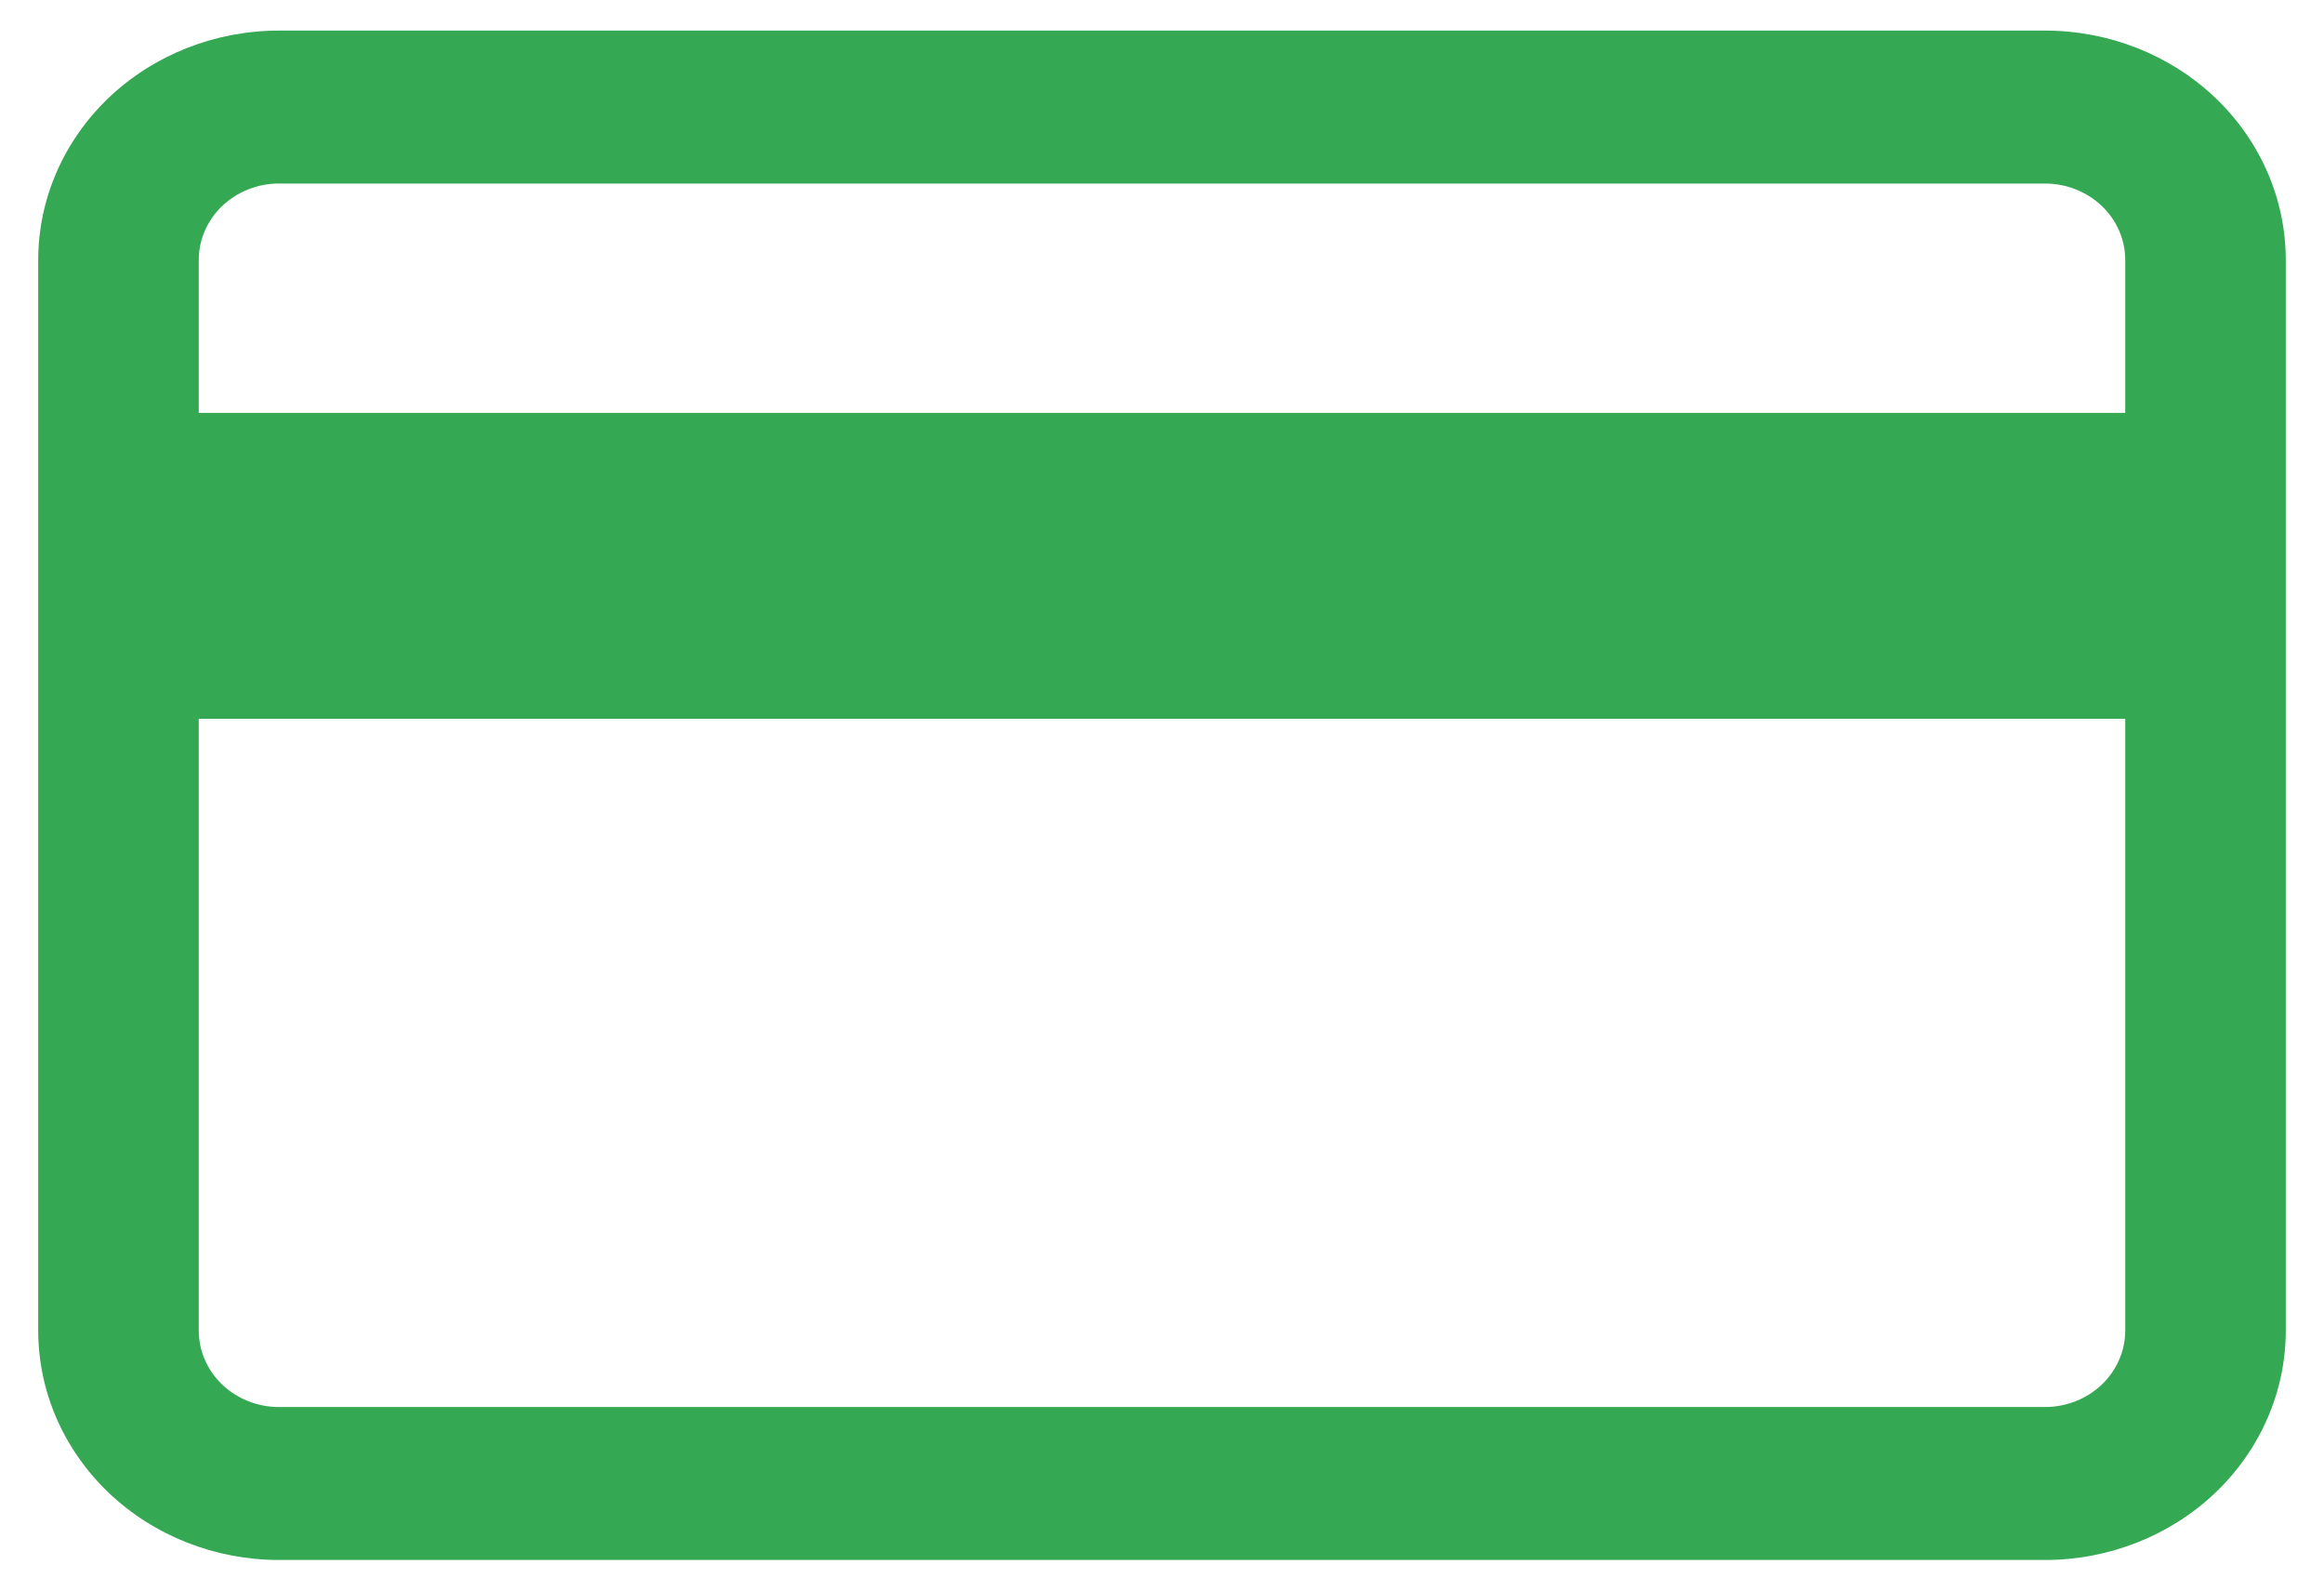 <svg width="38" height="26" viewBox="0 0 38 26" fill="none" xmlns="http://www.w3.org/2000/svg">
<path d="M33.438 0.5H4.562C3.518 0.5 2.517 0.895 1.778 1.598C1.04 2.302 0.625 3.255 0.625 4.25V21.75C0.625 22.745 1.04 23.698 1.778 24.402C2.517 25.105 3.518 25.5 4.562 25.5H33.438C34.482 25.5 35.483 25.105 36.222 24.402C36.96 23.698 37.375 22.745 37.375 21.75V4.25C37.375 3.255 36.96 2.302 36.222 1.598C35.483 0.895 34.482 0.5 33.438 0.5ZM4.562 3H33.438C33.786 3 34.119 3.132 34.366 3.366C34.612 3.601 34.75 3.918 34.75 4.25V6.75H3.25V4.25C3.25 3.918 3.388 3.601 3.634 3.366C3.881 3.132 4.214 3 4.562 3ZM33.438 23H4.562C4.214 23 3.881 22.868 3.634 22.634C3.388 22.399 3.25 22.081 3.25 21.75V11.75H34.75V21.75C34.75 22.081 34.612 22.399 34.366 22.634C34.119 22.868 33.786 23 33.438 23Z" fill="#34A853"/>
</svg>
